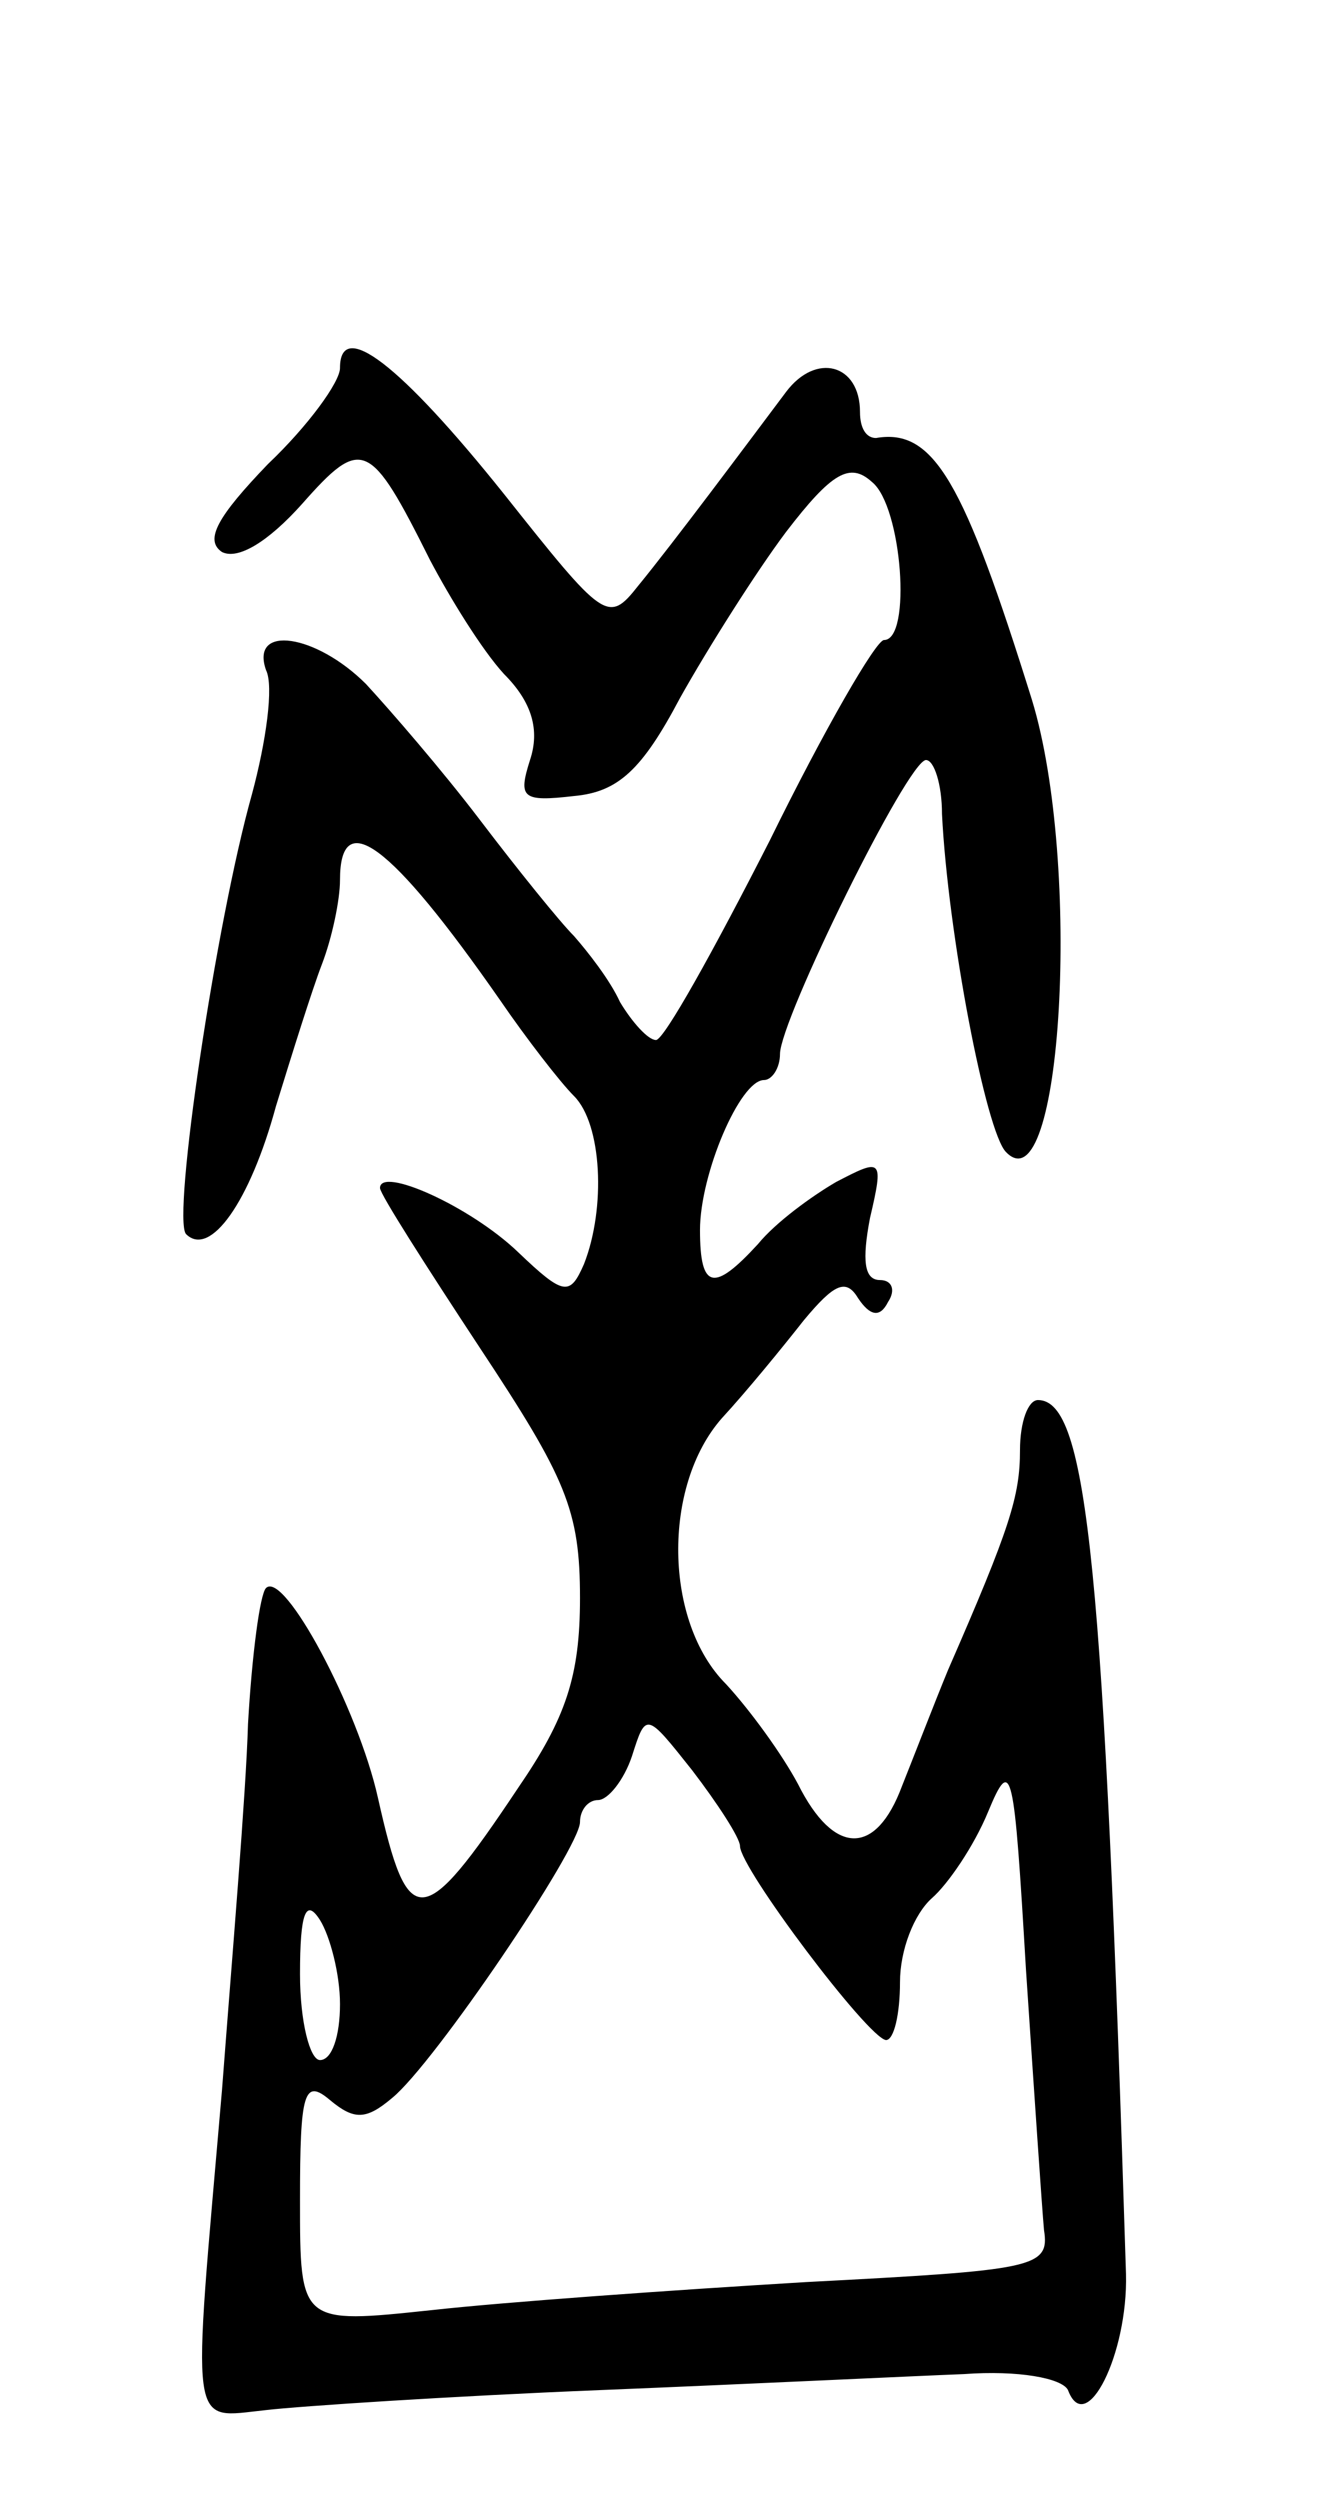 <svg version="1.0" xmlns="http://www.w3.org/2000/svg"
 width="67pt" height="125pt" viewBox="0 0 67 125"
 preserveAspectRatio="xMidYMid meet">
<g transform="translate(0,125) scale(0.1,-0.1)"
fill="#000000" stroke="none">
<path d="M170 1066 c0 -7 -16 -29 -36 -48 -25 -26 -32 -38 -23 -44 8 -4 23 5
40 24 30 34 34 32 64 -28 10 -19 26 -45 37 -57 14 -14 18 -28 13 -43 -6 -19
-4 -21 22 -18 22 2 34 13 53 49 14 25 38 63 53 83 23 30 32 35 43 25 15 -12
20 -79 6 -79 -4 0 -30 -45 -57 -100 -28 -55 -53 -100 -57 -100 -4 0 -12 9 -18
19 -5 11 -16 25 -23 33 -7 7 -28 33 -47 58 -19 25 -45 55 -57 68 -25 25 -58
30 -50 7 4 -8 0 -36 -7 -62 -18 -64 -40 -212 -33 -220 12 -12 32 16 45 64 8
26 18 58 23 71 5 13 9 32 9 42 0 37 25 19 80 -60 13 -19 30 -41 37 -48 14 -14
16 -56 5 -84 -7 -16 -10 -16 -33 6 -24 23 -69 43 -69 32 0 -3 23 -39 50 -80
43 -65 50 -81 50 -125 0 -39 -7 -60 -31 -95 -48 -72 -55 -72 -70 -5 -10 45
-47 114 -56 105 -3 -3 -7 -33 -9 -68 -1 -35 -8 -117 -13 -183 -15 -174 -17
-164 22 -160 17 2 93 7 167 10 74 3 156 7 182 8 27 2 49 -2 52 -8 9 -24 30 18
29 58 -11 352 -19 437 -44 437 -5 0 -9 -11 -9 -25 0 -23 -5 -39 -36 -110 -7
-17 -17 -43 -23 -58 -13 -35 -34 -35 -52 1 -8 15 -24 37 -36 50 -31 31 -32 99
-2 133 12 13 30 35 41 49 15 18 21 21 27 11 6 -9 11 -10 15 -2 4 6 2 11 -4 11
-8 0 -9 10 -5 31 7 30 6 30 -17 18 -12 -7 -30 -20 -39 -31 -22 -24 -29 -23
-29 7 0 28 20 75 32 75 4 0 8 6 8 13 0 17 64 147 73 147 4 0 8 -12 8 -27 3
-60 22 -159 32 -169 28 -29 38 144 13 226 -34 109 -49 136 -78 131 -5 0 -8 5
-8 13 0 24 -22 30 -37 10 -21 -28 -56 -75 -74 -97 -15 -19 -17 -17 -67 46 -52
65 -82 88 -82 63z m200 -739 c0 -11 64 -96 73 -97 4 0 7 13 7 29 0 16 7 34 16
42 8 7 21 26 28 43 12 29 13 22 19 -79 4 -60 8 -119 9 -130 3 -19 -5 -20 -119
-26 -67 -4 -151 -10 -187 -14 -66 -7 -66 -7 -66 55 0 54 2 61 15 50 12 -10 18
-10 31 1 21 17 94 125 94 138 0 6 4 11 9 11 5 0 13 10 17 22 7 22 7 22 30 -7
13 -17 24 -34 24 -38z m-200 -79 c0 -16 -4 -28 -10 -28 -5 0 -10 19 -10 43 0
31 3 38 10 27 5 -8 10 -27 10 -42z"/>
</g>
</svg>
